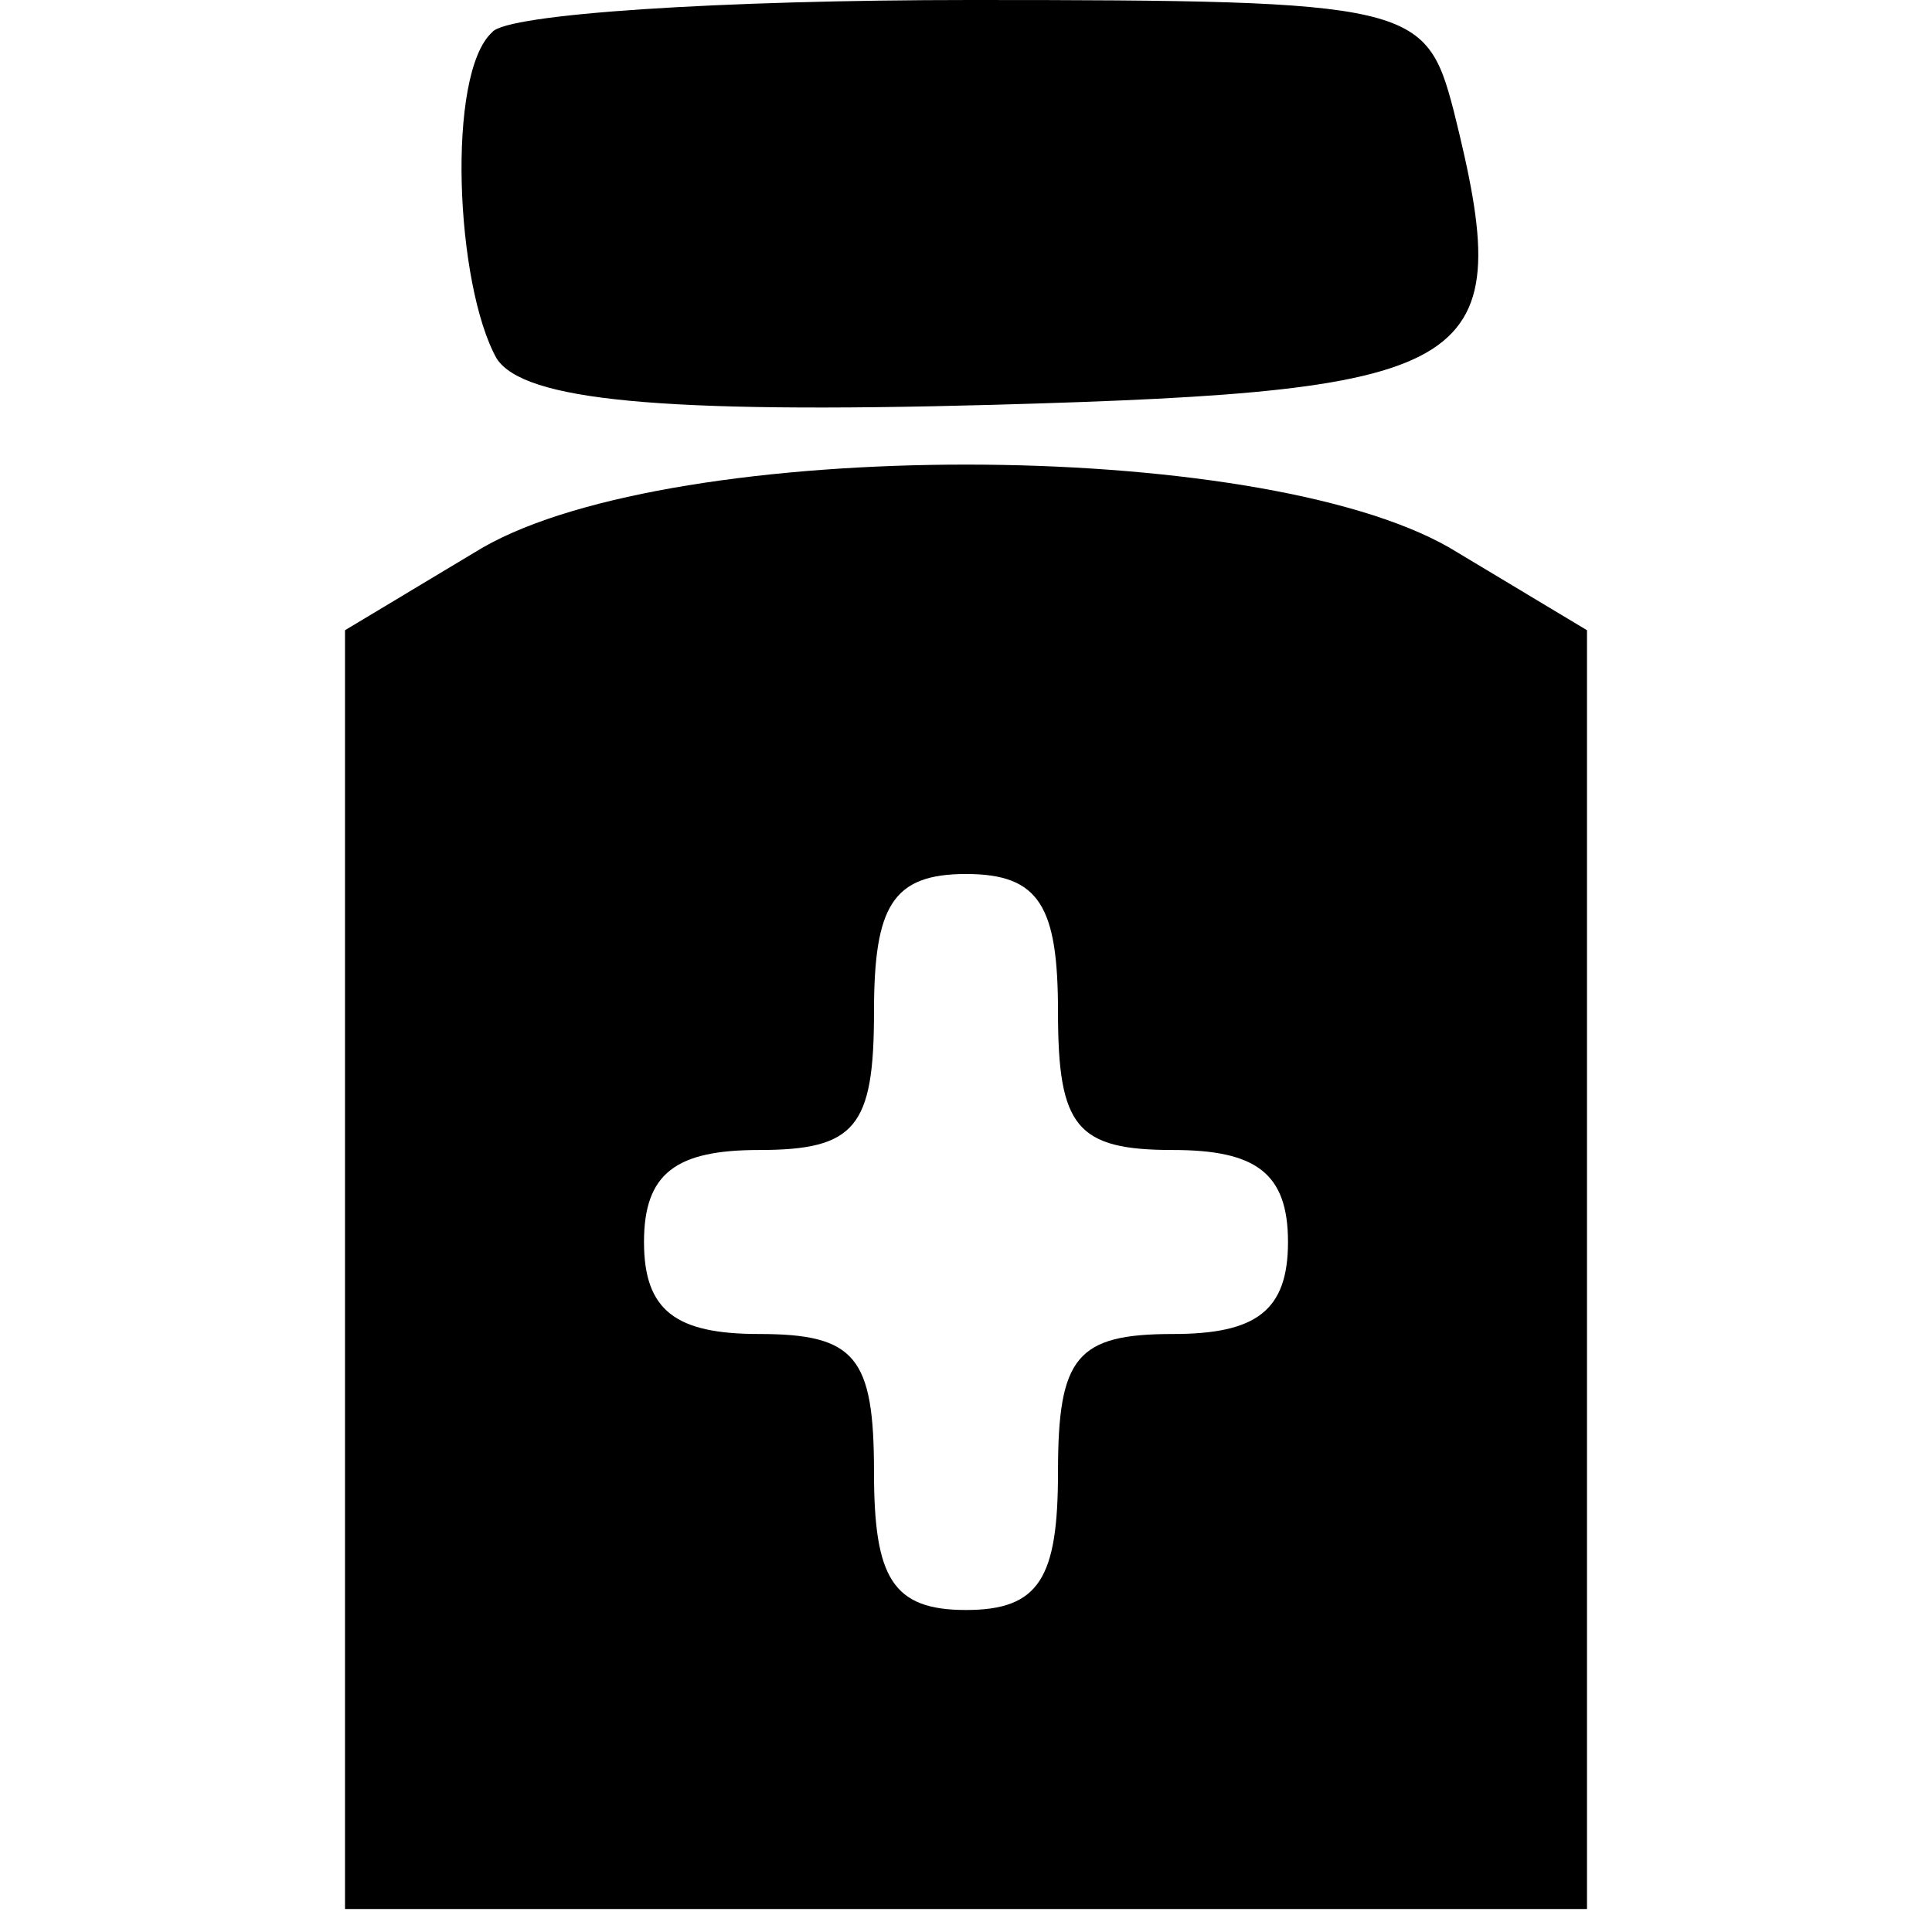 <svg version="1.0" xmlns="http://www.w3.org/2000/svg"
 width="42pt" height="42pt" viewBox="0 0 42 42"
 preserveAspectRatio="xMidYMid meet">

<g transform="translate(0,42) scale(0.1,-0.1)"
fill="#000000" stroke="none">
<path d="M107 413 c-10 -9 -8 -55 1 -71 6 -9 35 -12 108 -10 107 3 114 8 100
64 -6 23 -9 24 -105 24 -54 0 -101 -3 -104 -7z"/>
<path d="M105 301 l-30 -18 0 -139 0 -139 135 0 135 0 0 139 0 139 -30 18
c-42 24 -168 24 -210 0z m125 -101 c0 -25 4 -30 25 -30 18 0 25 -5 25 -20 0
-15 -7 -20 -25 -20 -21 0 -25 -5 -25 -30 0 -23 -4 -30 -20 -30 -16 0 -20 7
-20 30 0 25 -4 30 -25 30 -18 0 -25 5 -25 20 0 15 7 20 25 20 21 0 25 5 25 30
0 23 4 30 20 30 16 0 20 -7 20 -30z"/>
</g>
</svg>
